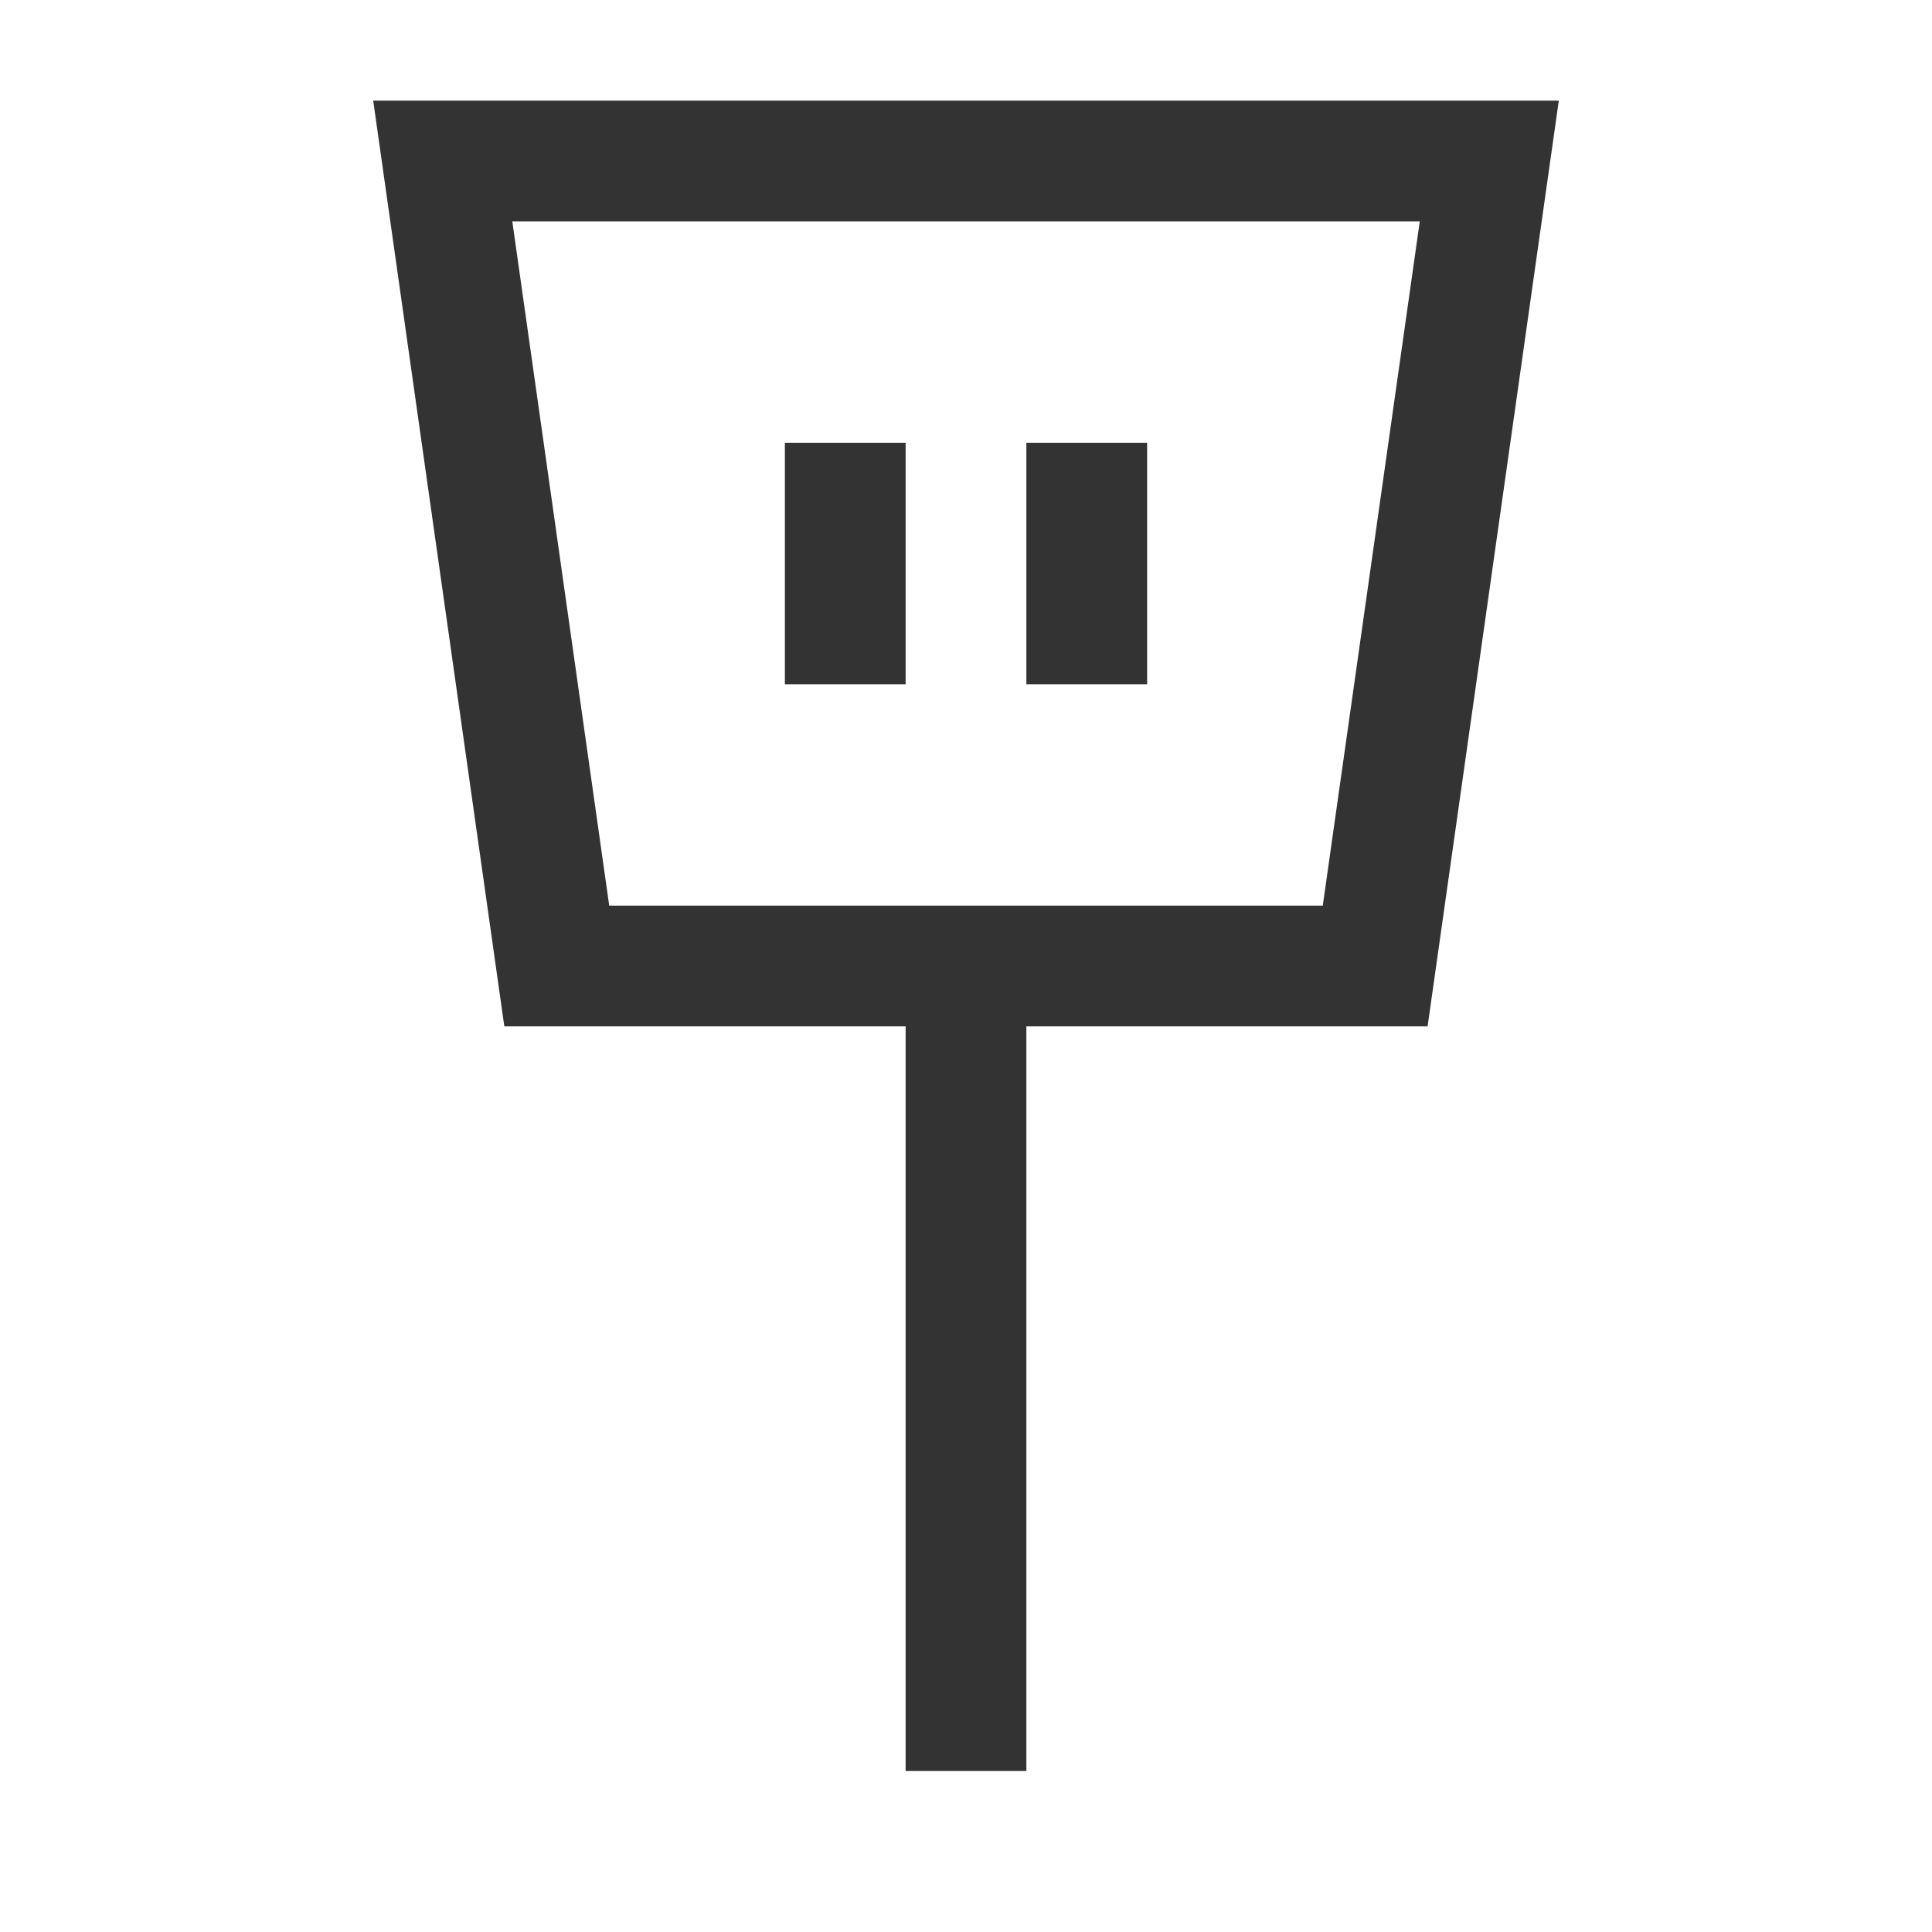 <?xml version="1.0" encoding="iso-8859-1"?>
<svg version="1.1" id="&#x56FE;&#x5C42;_1" xmlns="http://www.w3.org/2000/svg" xmlns:xlink="http://www.w3.org/1999/xlink" x="0px"
	 y="0px" viewBox="0 0 24 24" style="enable-background:new 0 0 24 24;" xml:space="preserve">
<path style="fill:#333333;" d="M17.734,12.75H6.265L4.636,1.25h14.728L17.734,12.75z M7.568,11.25h8.864l1.205-8.5H6.364
	L7.568,11.25z"/>
<rect x="9.75" y="5.5" style="fill:#333333;" width="1.5" height="3"/>
<rect x="12.75" y="5.5" style="fill:#333333;" width="1.5" height="3"/>
<rect x="11.25" y="12" style="fill:#333333;" width="1.5" height="10"/>
</svg>







